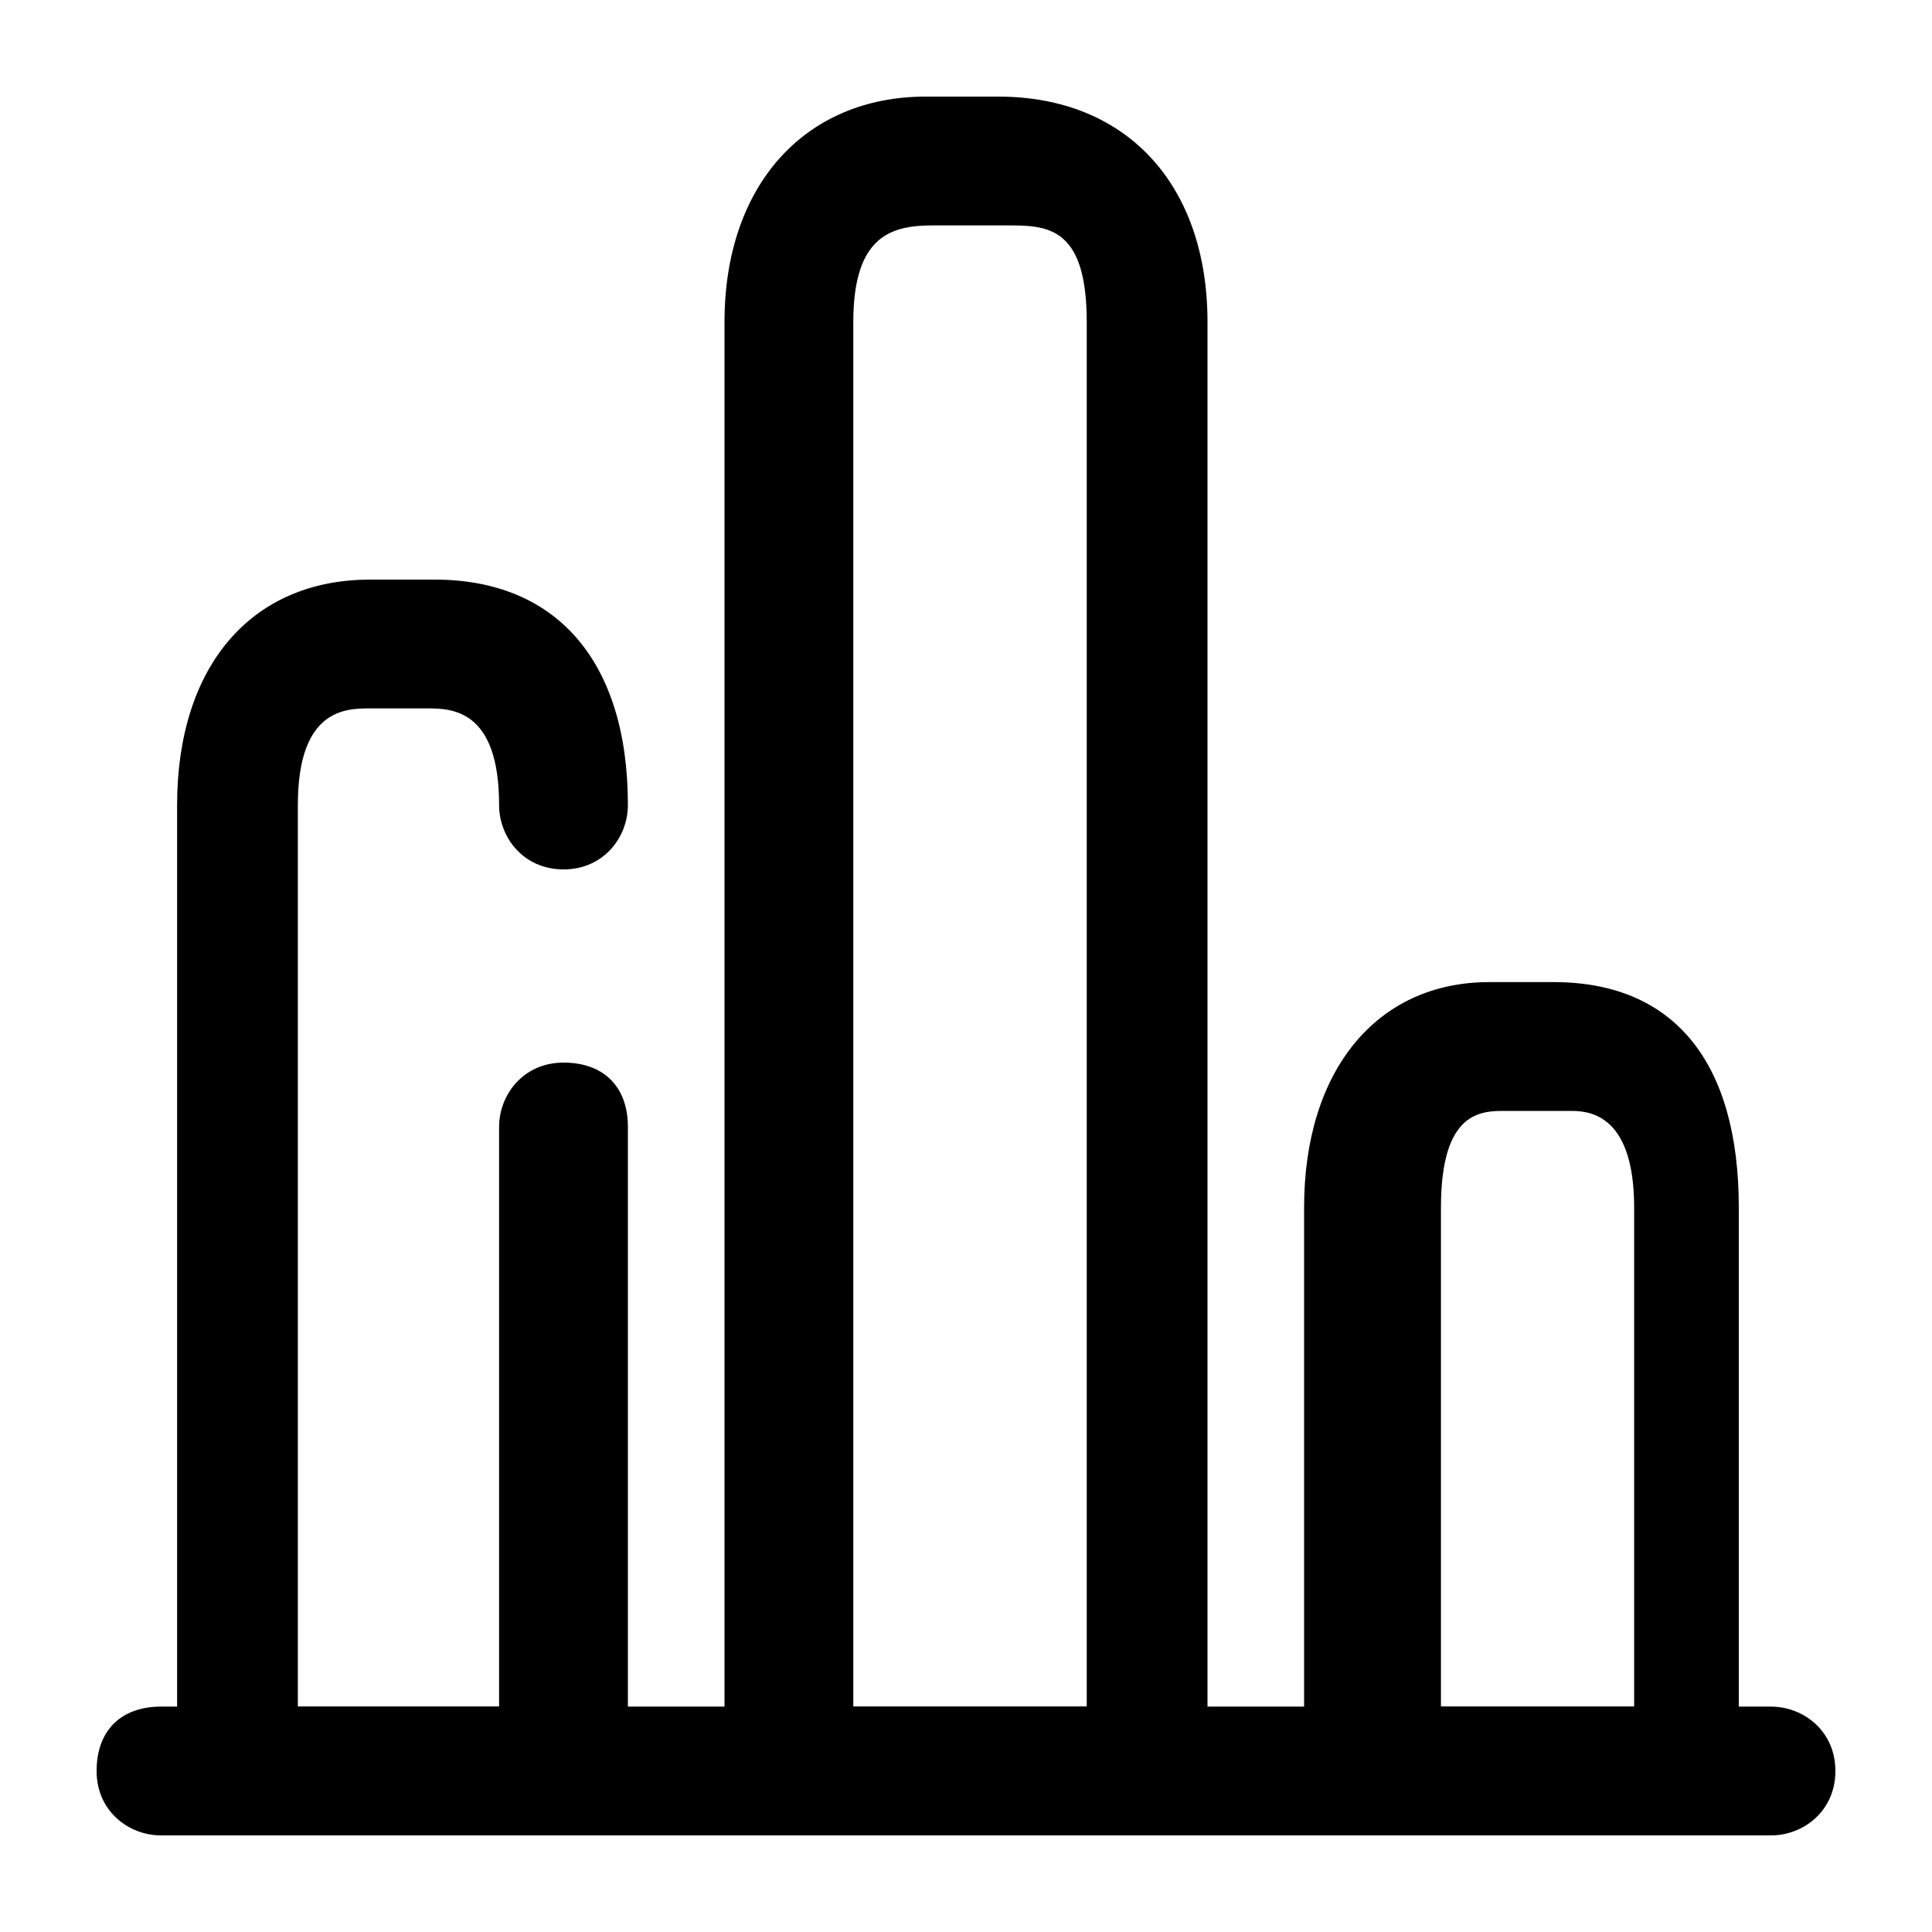 <?xml version="1.0" encoding="utf-8"?>
<!-- Generator: Adobe Illustrator 25.2.0, SVG Export Plug-In . SVG Version: 6.00 Build 0)  -->
<svg version="1.1" id="Layer_1" xmlns="http://www.w3.org/2000/svg" xmlns:xlink="http://www.w3.org/1999/xlink" x="0px" y="0px"
	 viewBox="0 0 24 24" style="enable-background:new 0 0 24 24;" xml:space="preserve">

<g>
	<path class="st0" d="M22,22.8H2c-0.4,0-0.8-0.3-0.8-0.8s0.3-0.8,0.8-0.8h20c0.4,0,0.8,0.3,0.8,0.8S22.4,22.8,22,22.8z"/>
</g>
<g>
	<path class="st0" d="M14.2,22.8H9.8C9.3,22.8,9,22.4,9,22V4c0-1.7,1-2.8,2.5-2.8h0.9C14,1.2,15,2.3,15,4v18
		C15,22.4,14.7,22.8,14.2,22.8z M10.5,21.2h3V4c0-1.2-0.5-1.2-1-1.2h-0.9c-0.5,0-1,0.1-1,1.2V21.2z"/>
</g>
<g>
	<path class="st0" d="M7,22.8H3c-0.4,0-0.8-0.3-0.8-0.8V10c0-1.7,0.9-2.8,2.4-2.8h0.8c1.5,0,2.4,1,2.4,2.8c0,0.4-0.3,0.8-0.8,0.8
		S6.2,10.4,6.2,10c0-1.2-0.6-1.2-0.9-1.2H4.6c-0.3,0-0.9,0-0.9,1.2v11.2h2.5V14c0-0.4,0.3-0.8,0.8-0.8s0.8,0.3,0.8,0.8v8
		C7.8,22.4,7.4,22.8,7,22.8z"/>
</g>
<g>
	<path class="st0" d="M21,22.8h-4c-0.4,0-0.8-0.3-0.8-0.8v-7c0-1.7,0.9-2.8,2.3-2.8h0.8c1.5,0,2.3,1,2.3,2.8v7
		C21.8,22.4,21.4,22.8,21,22.8z M17.8,21.2h2.5V15c0-1.2-0.6-1.2-0.8-1.2h-0.8c-0.3,0-0.8,0-0.8,1.2V21.2z"/>
</g>
</svg>
